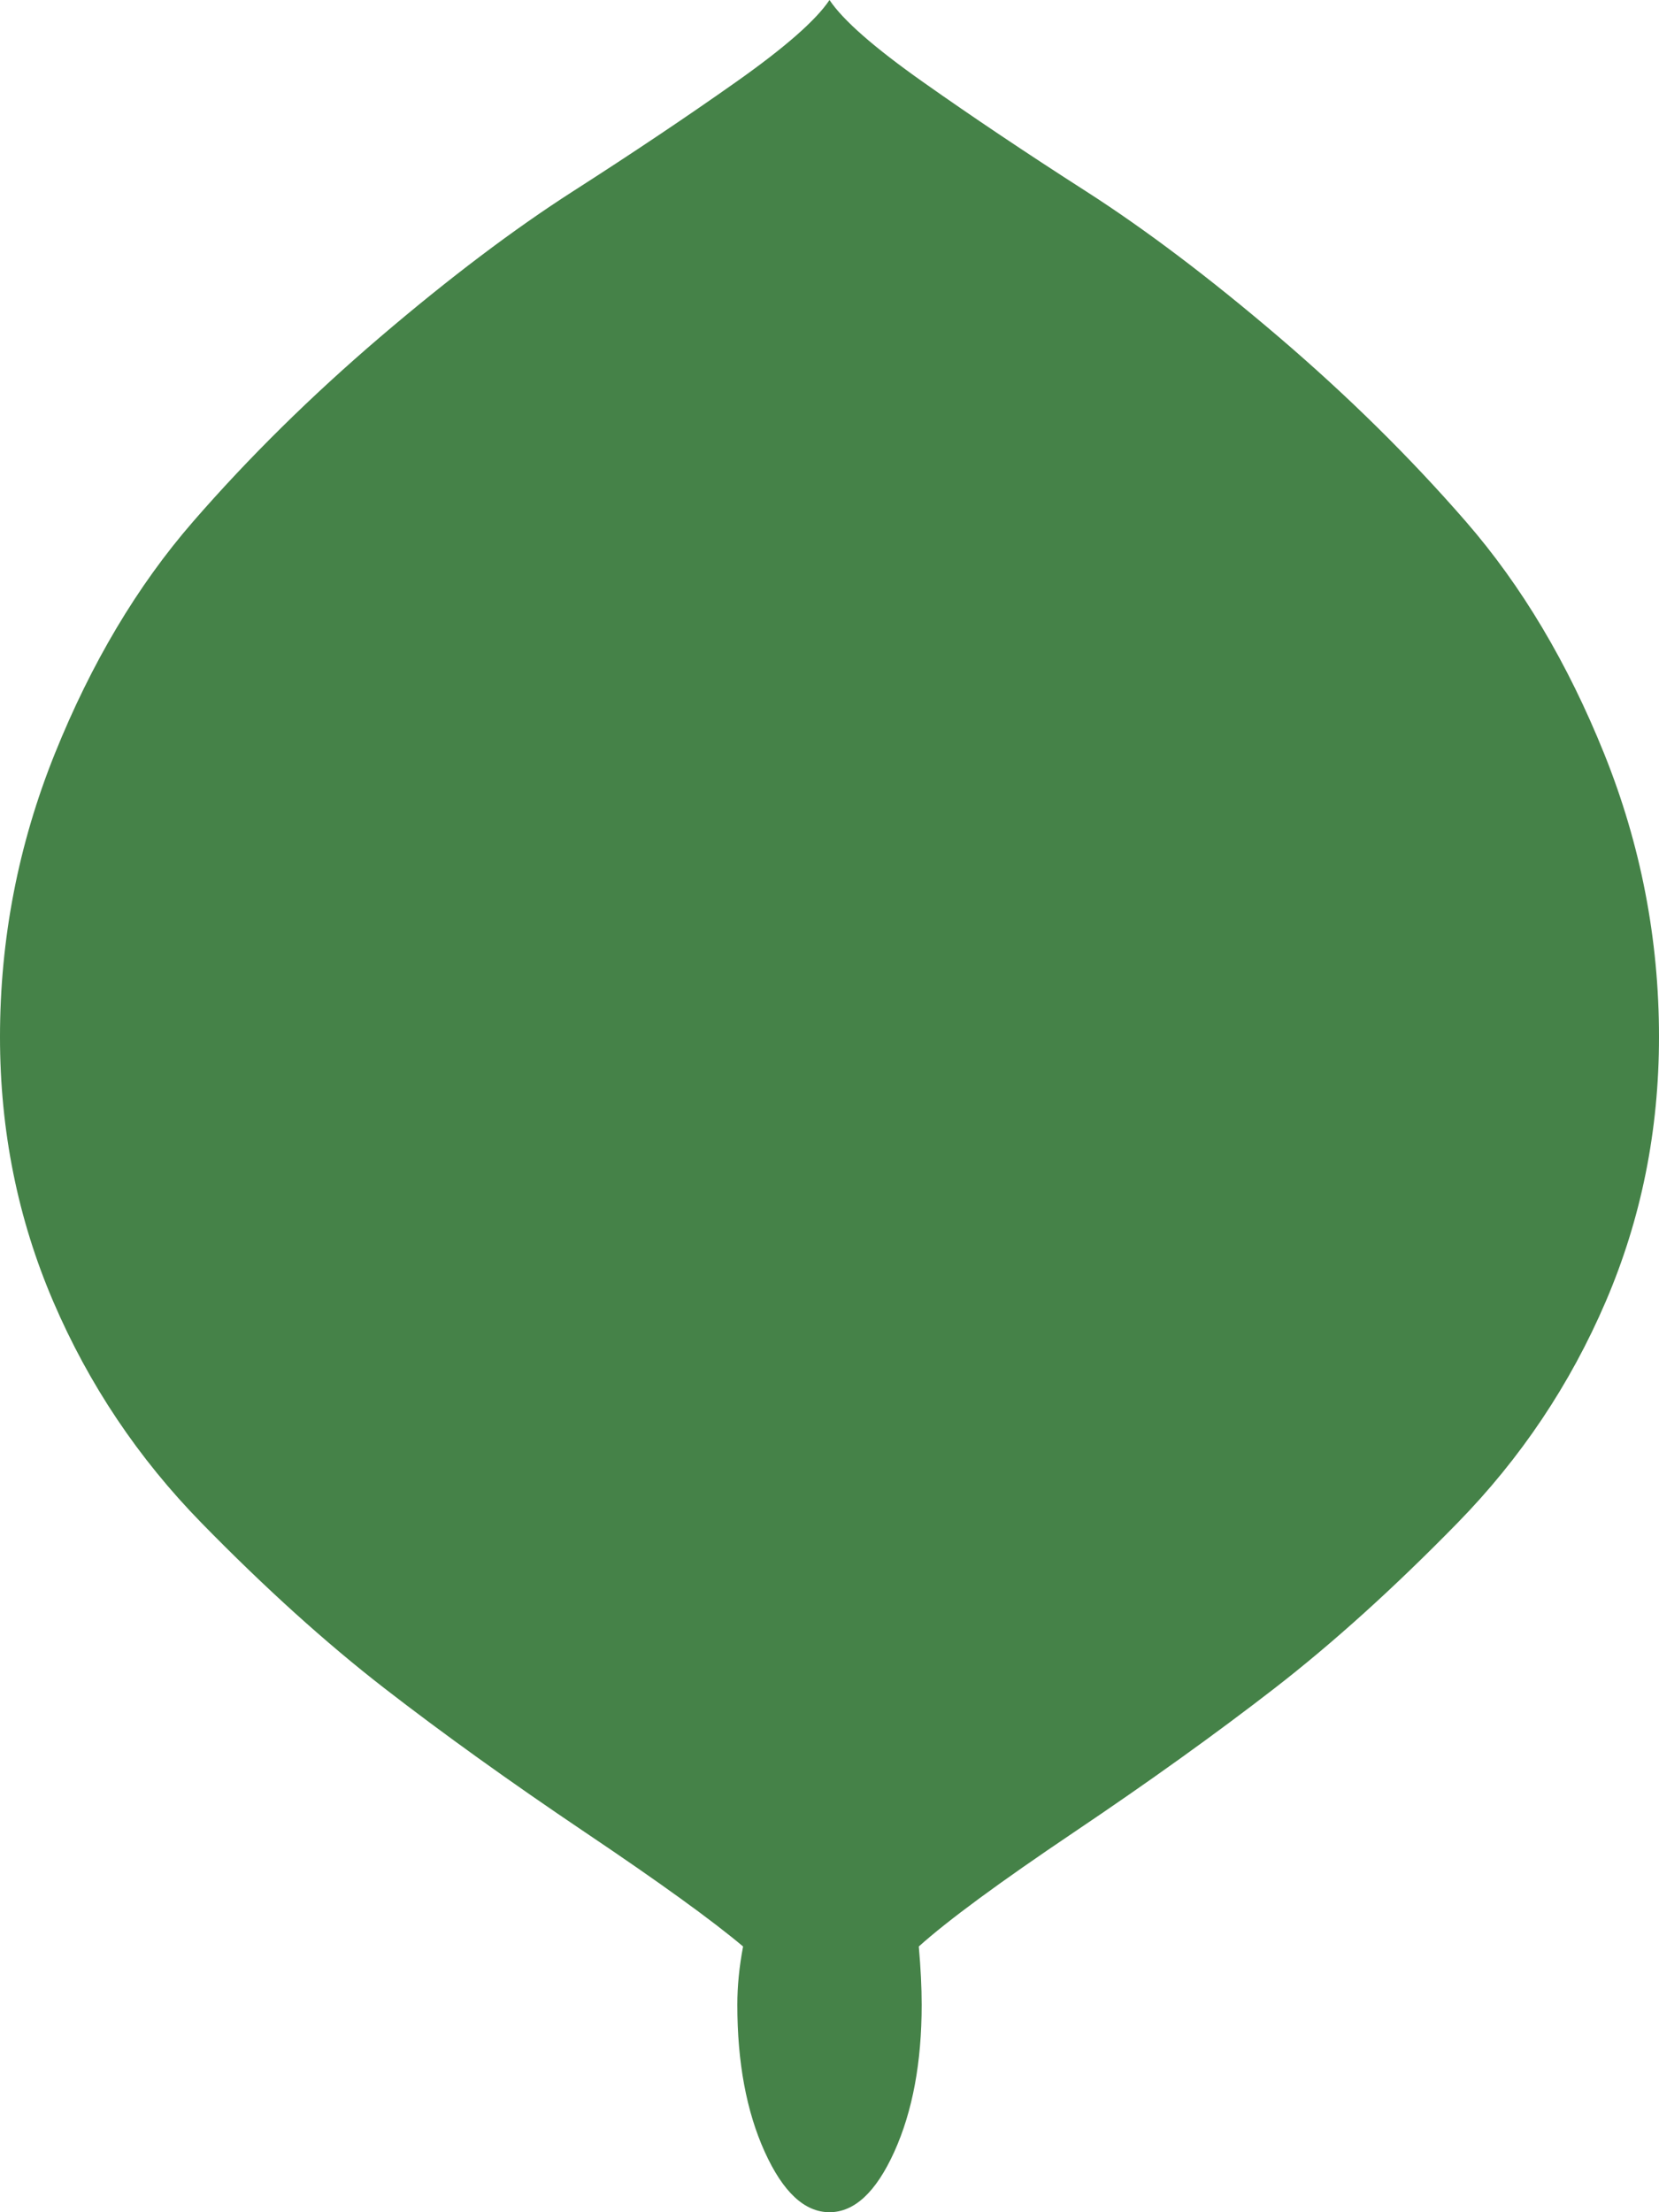 <svg width="57" height="76" viewBox="0 0 57 76" fill="none" xmlns="http://www.w3.org/2000/svg">
<path d="M31.568 66.871C31.634 67.613 31.667 68.281 31.667 68.875C31.667 70.854 31.353 72.537 30.727 73.922C30.1 75.307 29.358 76 28.5 76C27.642 76 26.9 75.307 26.273 73.922C25.647 72.537 25.333 70.854 25.333 68.875C25.333 68.232 25.399 67.564 25.531 66.871C24.476 65.981 22.662 64.669 20.088 62.938C17.516 61.206 15.223 59.56 13.211 58.002C11.199 56.443 9.104 54.551 6.927 52.324C4.75 50.098 3.051 47.562 1.831 44.717C0.61 41.872 0 38.841 0 35.625C0 32.26 0.627 29.02 1.88 25.902C3.134 22.785 4.717 20.126 6.63 17.924C8.543 15.722 10.688 13.607 13.062 11.578C15.438 9.549 17.648 7.88 19.693 6.568C21.738 5.257 23.602 4.008 25.284 2.82C26.966 1.633 28.038 0.693 28.5 0C28.962 0.693 30.034 1.633 31.716 2.82C33.398 4.008 35.262 5.257 37.307 6.568C39.352 7.88 41.562 9.549 43.938 11.578C46.312 13.607 48.457 15.722 50.37 17.924C52.283 20.126 53.866 22.785 55.12 25.902C56.373 29.02 57 32.26 57 35.625C57 38.841 56.39 41.872 55.169 44.717C53.949 47.562 52.25 50.098 50.073 52.324C47.896 54.551 45.801 56.443 43.789 58.002C41.777 59.56 39.484 61.206 36.911 62.938C34.339 64.669 32.557 65.981 31.568 66.871Z" fill="#458248"/>
</svg>
